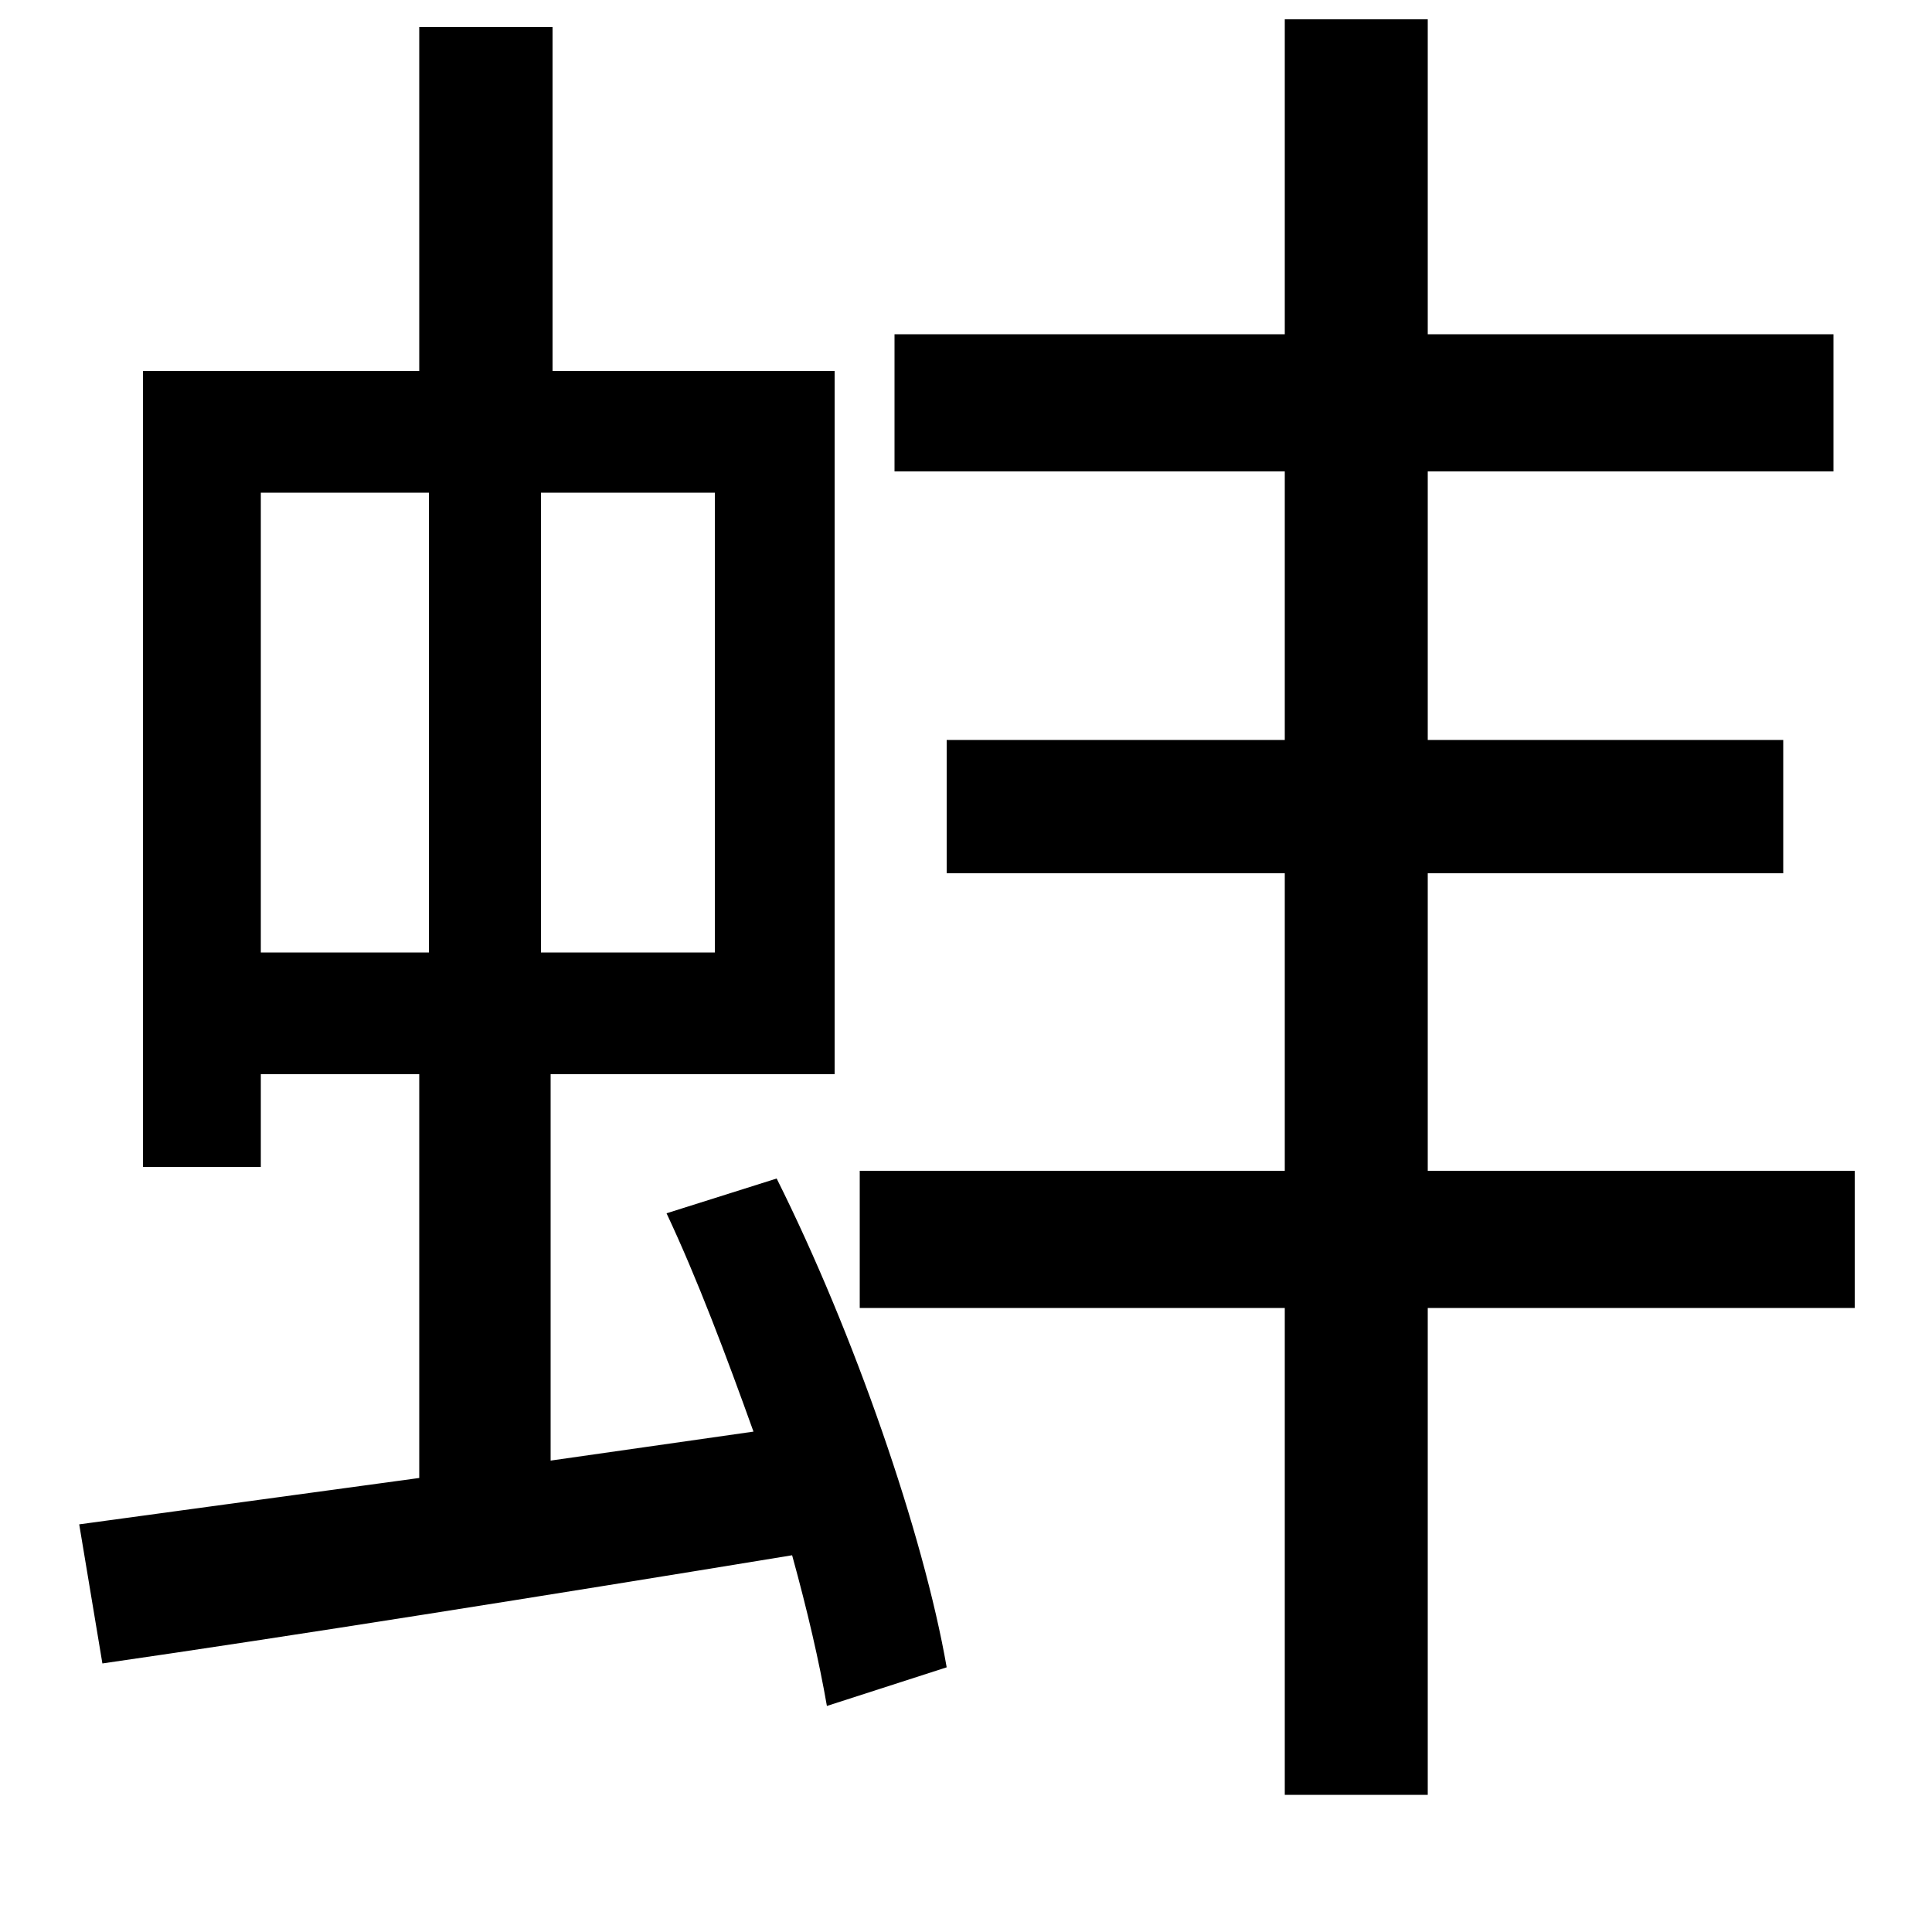 <svg xmlns="http://www.w3.org/2000/svg"
    viewBox="0 0 1000 1000">
  <!--
© 2014-2021 Adobe (http://www.adobe.com/).
Noto is a trademark of Google Inc.
This Font Software is licensed under the SIL Open Font License, Version 1.1. This Font Software is distributed on an "AS IS" BASIS, WITHOUT WARRANTIES OR CONDITIONS OF ANY KIND, either express or implied. See the SIL Open Font License for the specific language, permissions and limitations governing your use of this Font Software.
http://scripts.sil.org/OFL
  -->
<path d="M665 10L665 173 463 173 463 244 665 244 665 383 490 383 490 452 665 452 665 606 445 606 445 677 665 677 665 929 739 929 739 677 960 677 960 606 739 606 739 452 923 452 923 383 739 383 739 244 949 244 949 173 739 173 739 10ZM345 628C361 662 376 702 390 741L285 756 285 556 432 556 432 192 286 192 286 14 217 14 217 192 74 192 74 604 135 604 135 556 217 556 217 765 41 789 53 861C150 847 282 826 410 805 418 834 424 860 428 883L490 863C478 794 442 690 402 610ZM135 255L222 255 222 493 135 493ZM280 255L370 255 370 493 280 493Z"/>
</svg>